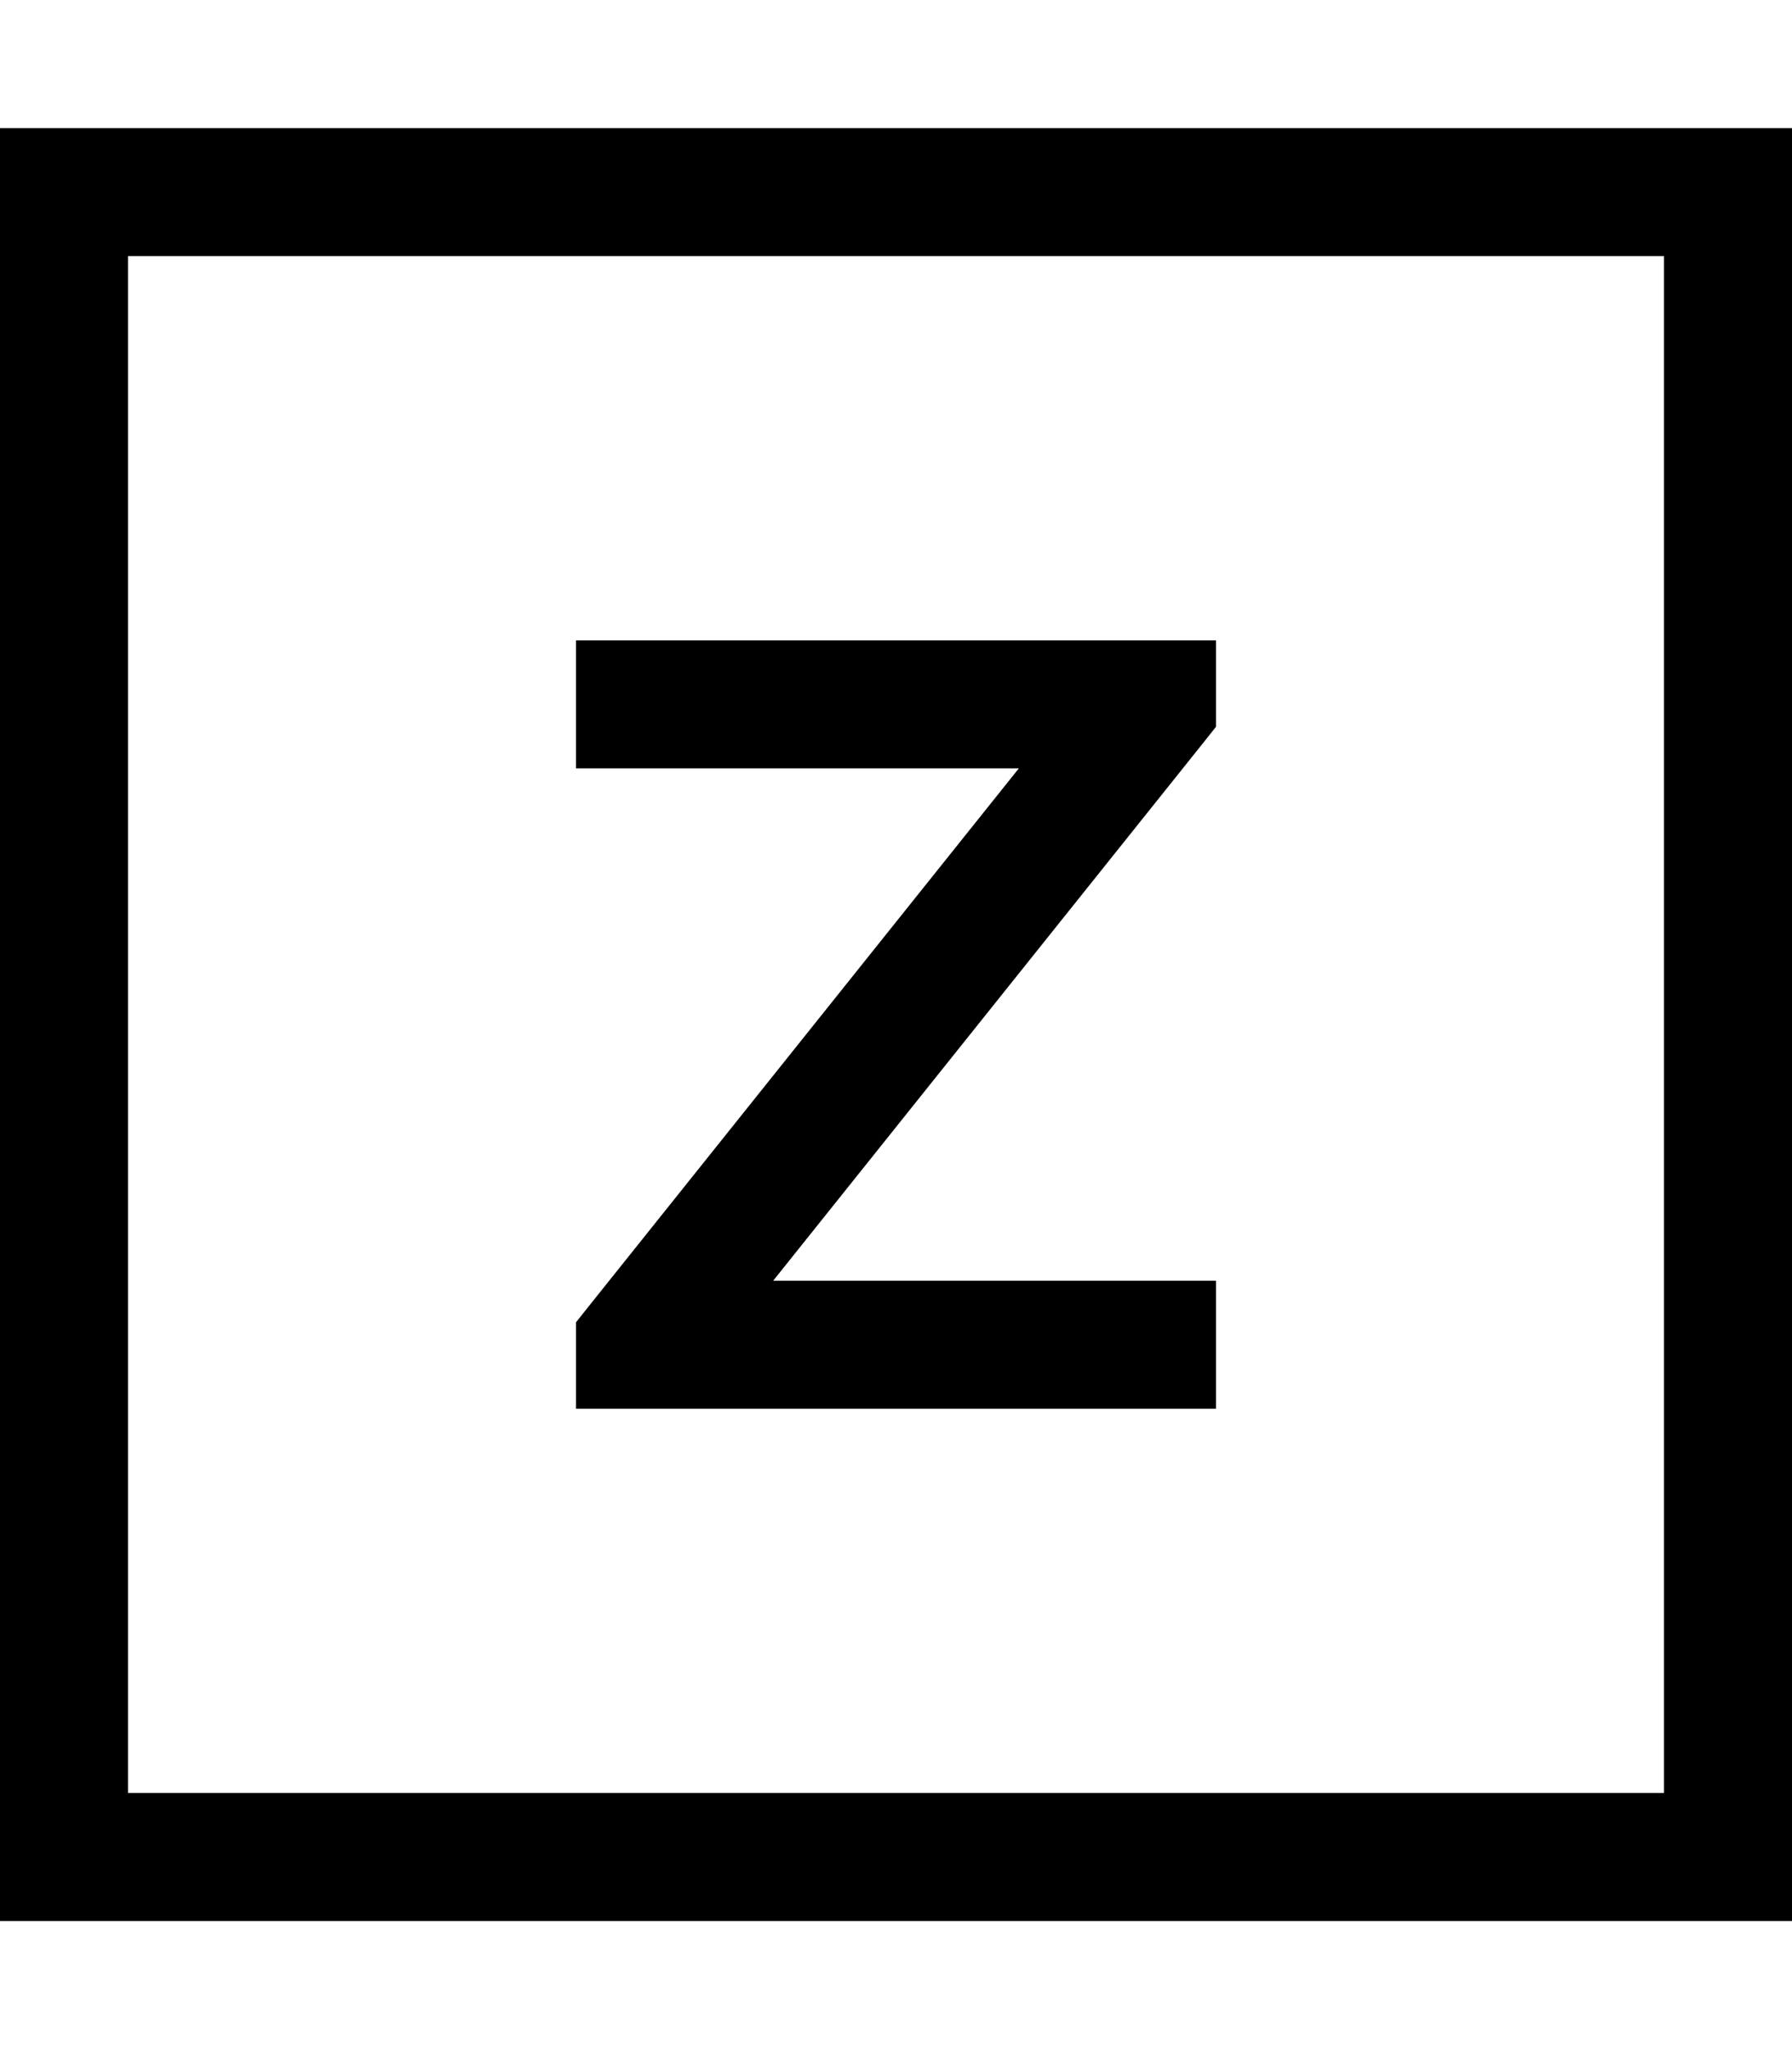<svg xmlns="http://www.w3.org/2000/svg" viewBox="0 0 448 512"><!--! Font Awesome Pro 7.0.1 by @fontawesome - https://fontawesome.com License - https://fontawesome.com/license (Commercial License) Copyright 2025 Fonticons, Inc. --><path fill="currentColor" d="M32 64l0 384 384 0 0-384-384 0zM0 32l448 0 0 448-448 0 0-448zM288 160l16 0 0 21.6-3.5 4.4-107.2 134 110.7 0 0 32-160 0 0-21.6 3.5-4.4 107.2-134-110.7 0 0-32 144 0z"/></svg>
